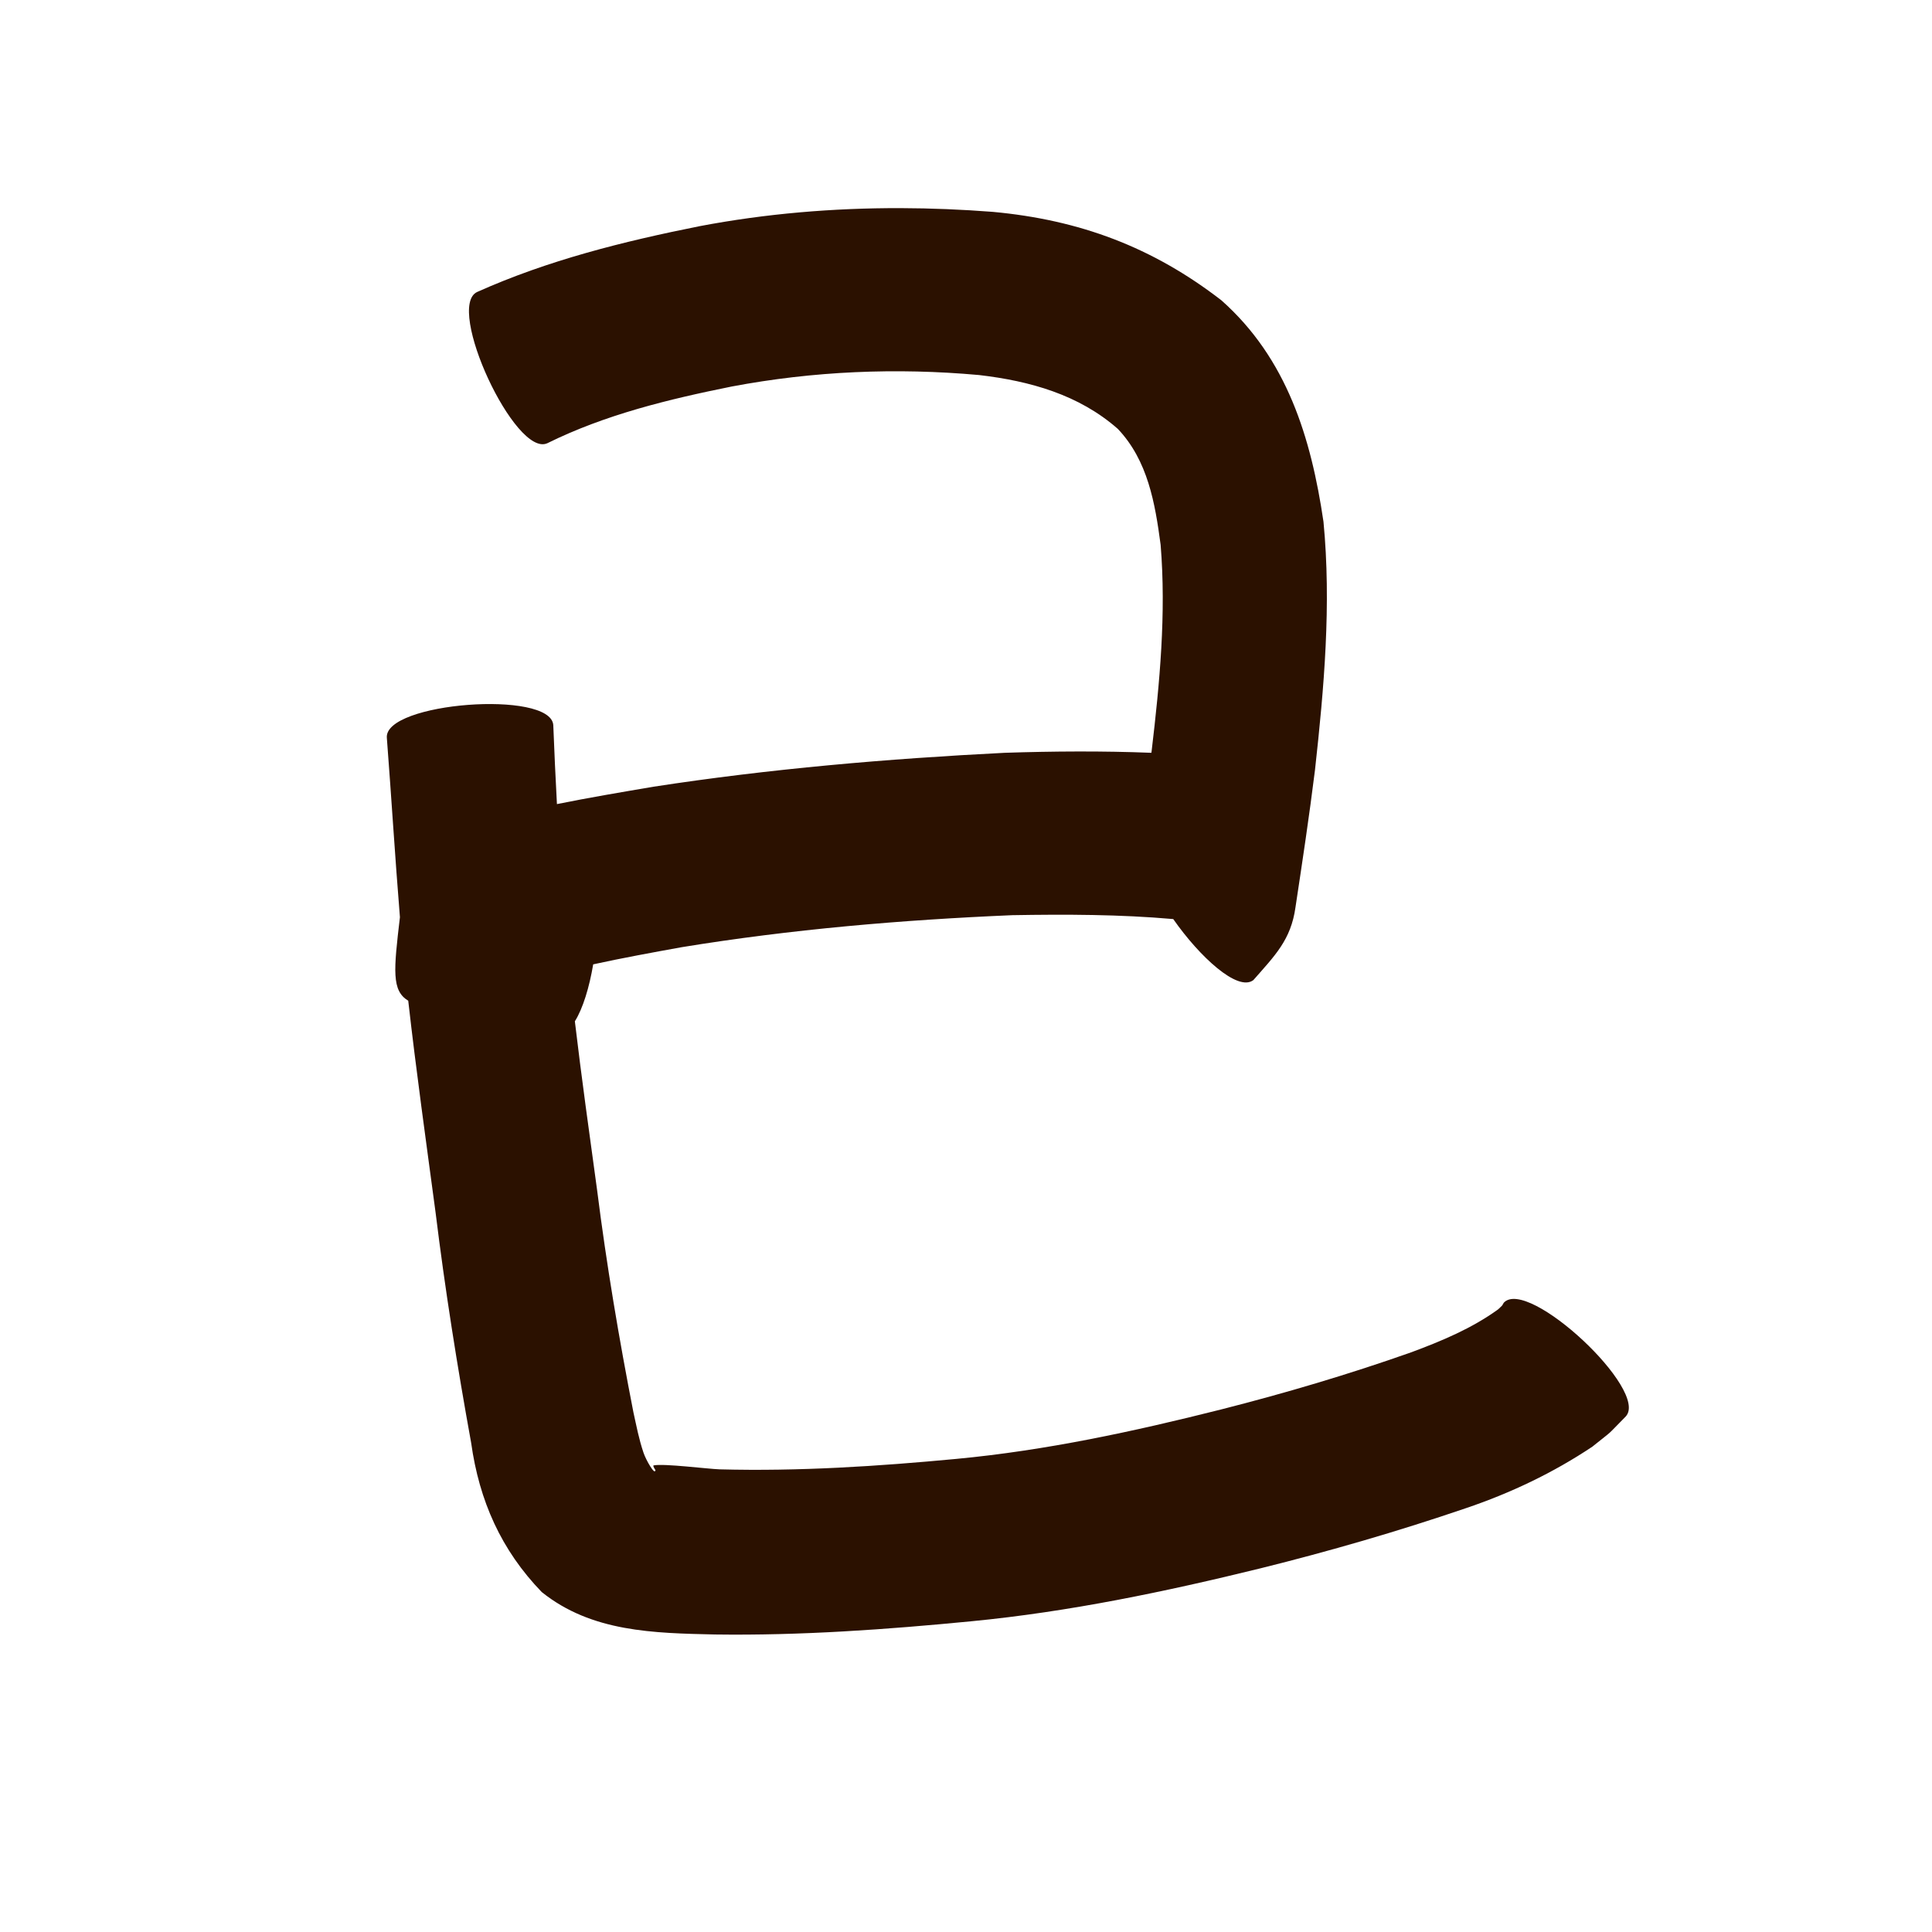 <?xml version="1.0" encoding="UTF-8" standalone="no"?>
<svg
   xmlns:dc="http://purl.org/dc/elements/1.1/"
   xmlns:cc="http://creativecommons.org/ns#"
   xmlns:rdf="http://www.w3.org/1999/02/22-rdf-syntax-ns#"
   xmlns:svg="http://www.w3.org/2000/svg"
   xmlns="http://www.w3.org/2000/svg"
   xmlns:sodipodi="http://sodipodi.sourceforge.net/DTD/sodipodi-0.dtd"
   xmlns:inkscape="http://www.inkscape.org/namespaces/inkscape"
   width="1024"
   height="1024"
   id="U5DF2"
   version="1.1"
   inkscape:version="0.48.0 r9654"
   sodipodi:docname="U+5DF2.svg">
  <defs
     id="defs8" />
  <sodipodi:namedview
     pagecolor="#ffffff"
     bordercolor="#666666"
     borderopacity="1"
     objecttolerance="10"
     gridtolerance="10"
     guidetolerance="10"
     inkscape:pageopacity="0"
     inkscape:pageshadow="2"
     inkscape:window-width="640"
     inkscape:window-height="480"
     id="namedview6"
     showgrid="false"
     inkscape:zoom="0.27441406"
     inkscape:cx="512"
     inkscape:cy="512"
     inkscape:window-x="0"
     inkscape:window-y="25"
     inkscape:window-maximized="0"
     inkscape:current-layer="U5DF2" />
  <path
     style="fill:#2b1100;fill-opacity:1;fill-rule:nonzero;stroke:none"
     d="M 477.375 110.312 C 441.638 110.223 405.943 113.194 370.656 119.906 C 330.42 127.957 290.5 137.911 252.906 154.75 C 235.905 162.648 273.124 242.804 290.125 234.906 C 320.876 219.713 354.323 211.623 387.75 204.875 C 431.075 196.689 475.096 194.816 518.938 198.781 C 545.922 201.926 571.879 209.19 592.5 227.344 C 608.383 244.123 612.219 266.699 615.156 288.75 C 618.157 325.281 614.678 361.913 610.375 398.188 C 610.338 398.458 610.287 398.729 610.25 399 C 584.358 397.975 558.415 398.154 532.531 399 C 470.256 402.144 408.065 407.488 346.406 416.969 C 329.347 419.871 312.209 422.755 295.188 426.188 C 294.432 412.221 293.789 398.259 293.25 384.281 C 291.822 365.565 203.604 372.283 205.031 391 C 207.462 422.7 209.388 454.436 211.969 486.125 C 208.65 514.371 207.511 525.048 216.375 530.406 C 220.603 567.834 225.859 605.169 230.844 642.5 C 235.877 683.431 242.355 724.149 249.719 764.719 C 254.014 795.452 265.637 821.577 287.125 843.812 C 313.624 865.086 346.624 865.571 378.969 866.312 C 424.457 866.938 469.855 863.682 515.094 859.281 C 566.811 854.263 617.679 843.625 668.062 831.25 C 704.729 822.148 740.999 811.641 776.75 799.438 C 800.537 791.415 823.141 780.677 844 766.75 C 856.274 756.866 850.367 762.199 861.656 750.781 C 874.45 737.07 809.825 676.759 797.031 690.469 C 795.751 692.696 796.615 691.445 794.062 693.969 C 780.109 704.088 764.146 710.74 748.062 716.719 C 714.913 728.432 681.201 738.403 647.125 747.062 C 600.962 758.702 554.327 768.785 506.844 773.25 C 465.149 777.18 423.314 779.893 381.406 778.781 C 375.164 778.572 351.94 775.601 346.469 776.688 C 345.584 776.862 348.242 780.243 347.344 779.25 C 347.139 782.132 342.429 773.964 341.094 770.031 C 338.626 762.762 337.401 756.088 335.719 748.531 C 328.102 709.534 321.471 670.367 316.5 630.938 C 312.424 601.094 308.227 571.231 304.688 541.312 C 308.957 534.528 312.375 523.205 314.406 511.125 C 329.97 507.73 345.666 504.86 361.312 502.031 C 419.297 492.55 477.897 487.56 536.562 485.062 C 564.967 484.571 593.507 484.634 621.844 487.125 C 635.766 507.07 656.045 525.827 664.312 519.469 C 675.778 506.4 684.207 498.17 686.625 480.906 C 690.289 456.675 693.954 432.447 696.969 408.125 C 701.801 364.477 705.69 320.376 701.469 276.5 C 694.908 232.048 682.146 190.017 647.344 159.156 C 610.827 130.962 572.24 116.527 526.094 112.281 C 509.853 111.035 493.619 110.353 477.375 110.312 z "
     id="path11997" />
</svg>
